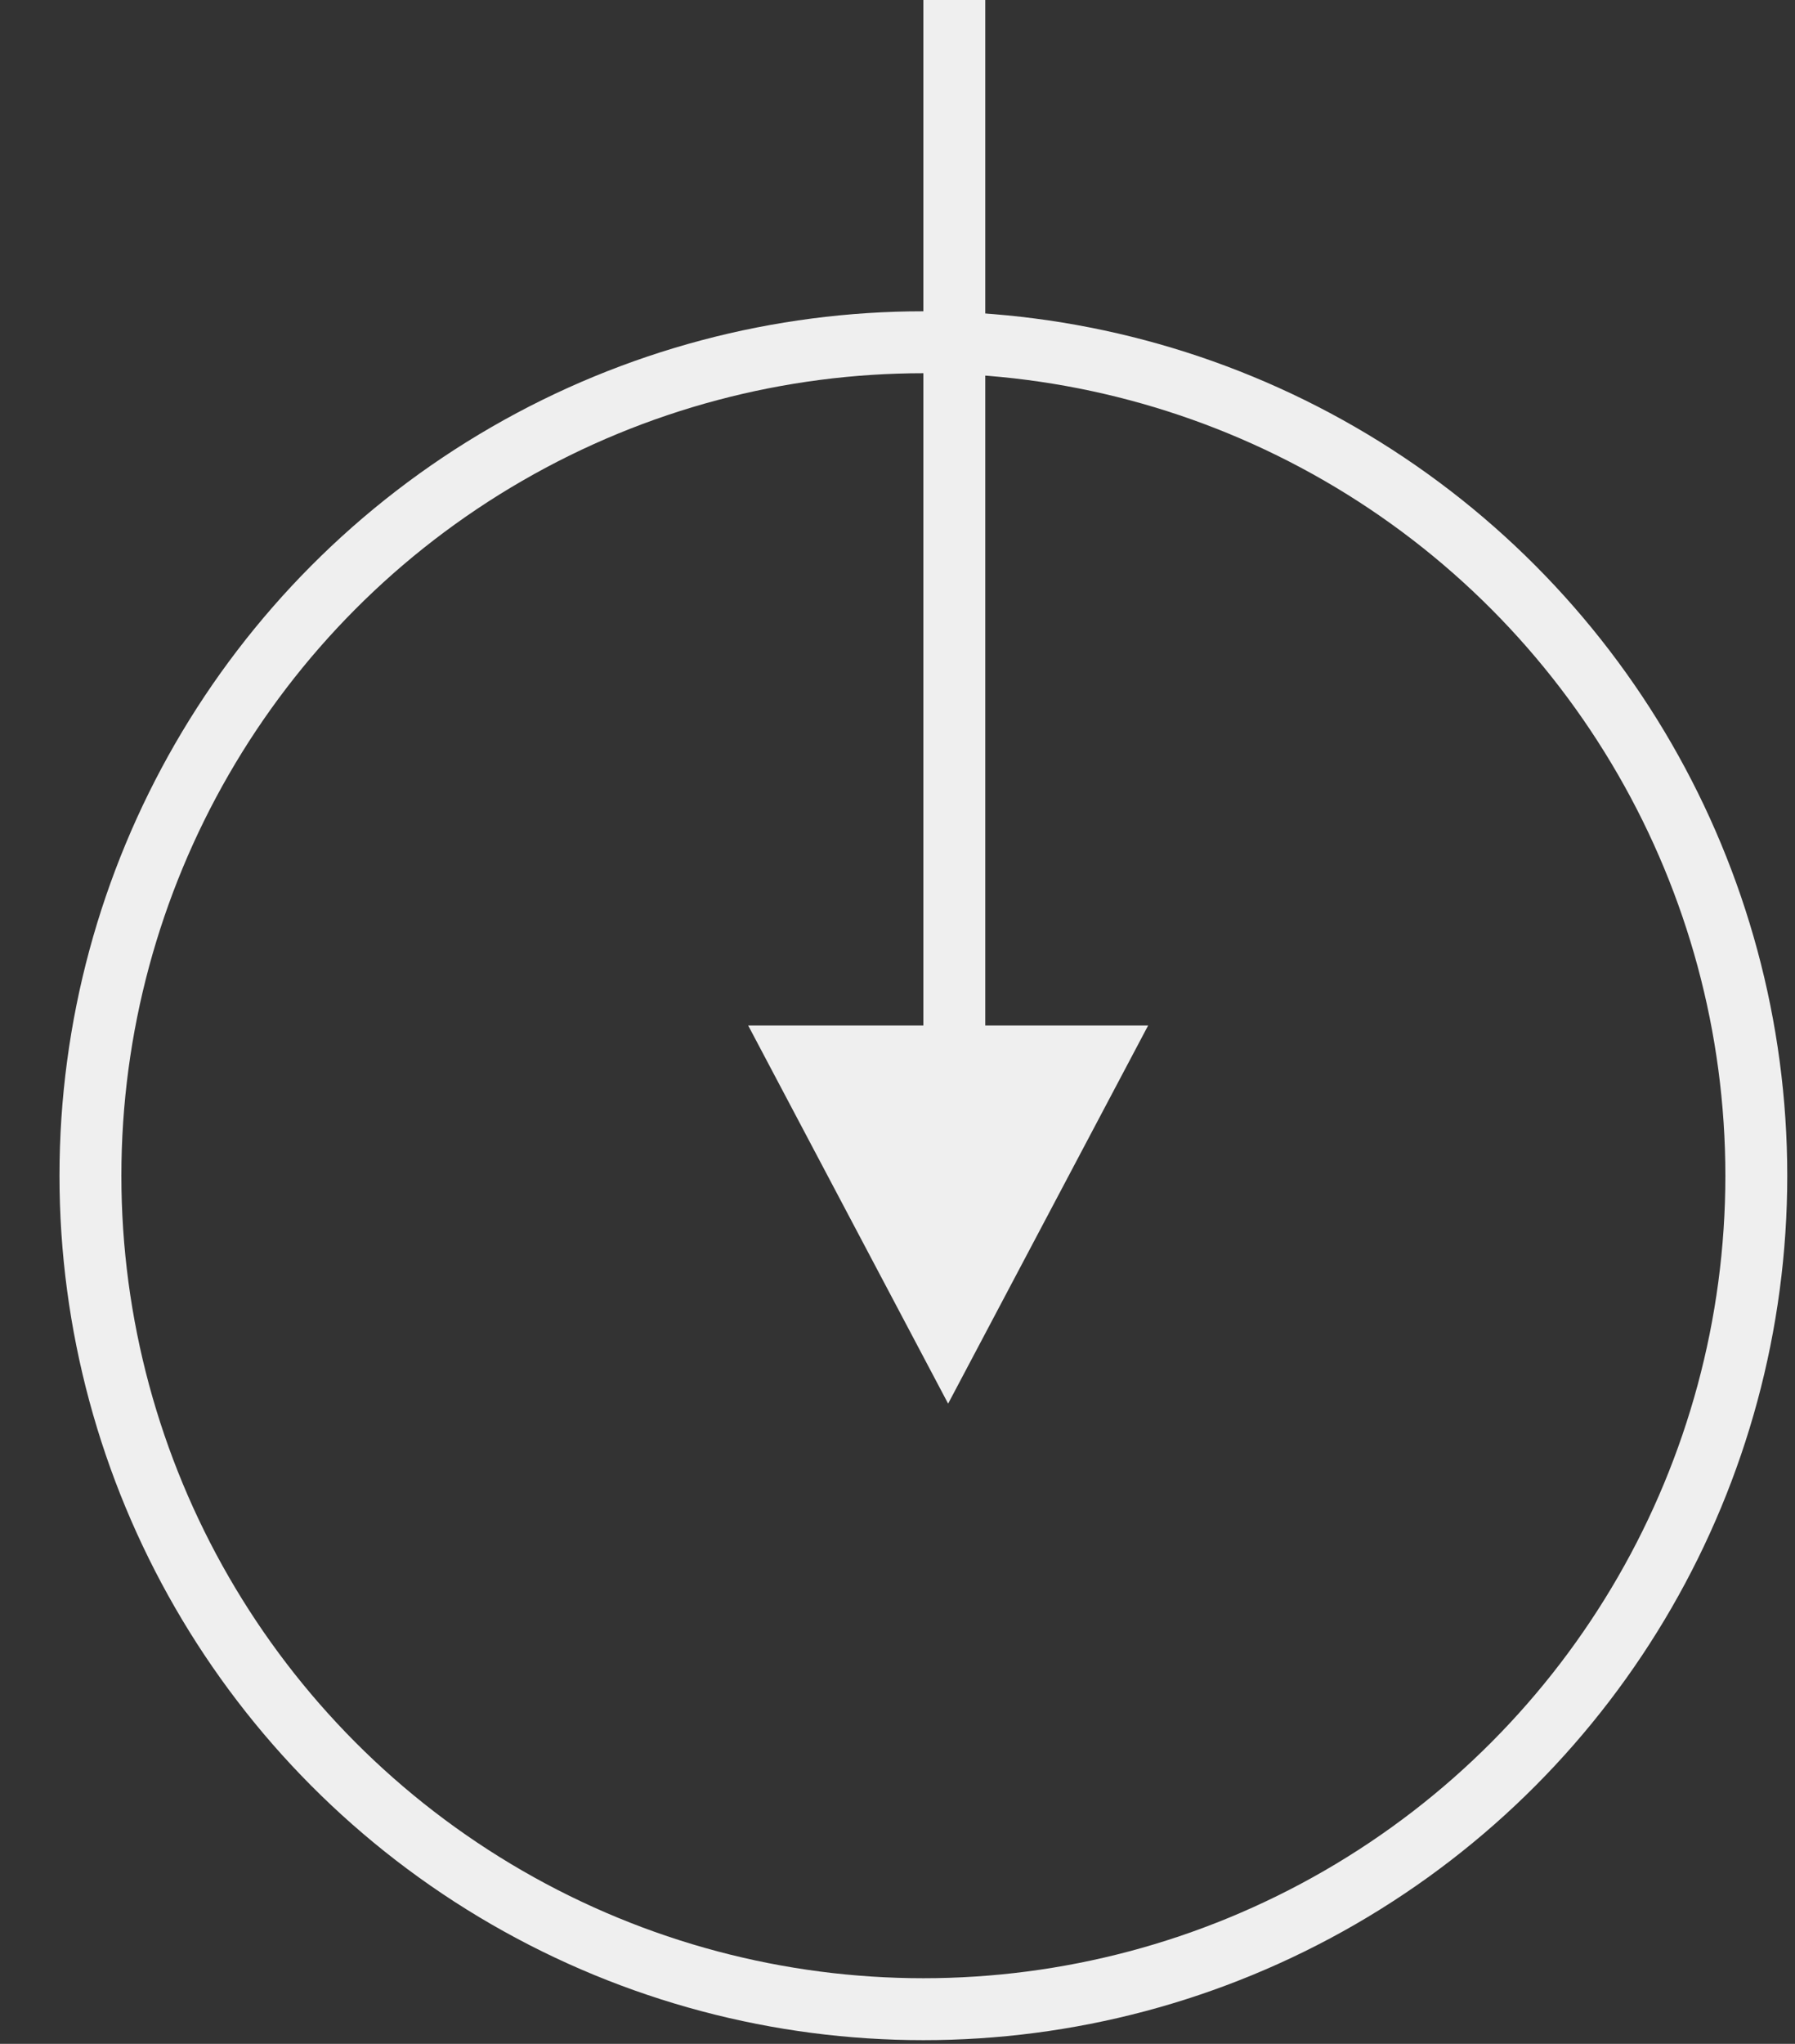 <svg xmlns="http://www.w3.org/2000/svg" width="29" height="33" viewBox="0 0 29 33" fill="none"><rect x="0" y="0" width="29" height="33" fill="#333333" stroke="none"/><circle cx="14.918" cy="18.983" r="13.457" stroke="#EFEFEF"></circle><line x1="15.418" y1="2.18556e-08" x2="15.418" y2="18.534" stroke="#EFEFEF"></line><path d="M15.318 22.663L18.549 16.558H12.088L15.318 22.663Z" fill="#EFEFEF"></path></svg>